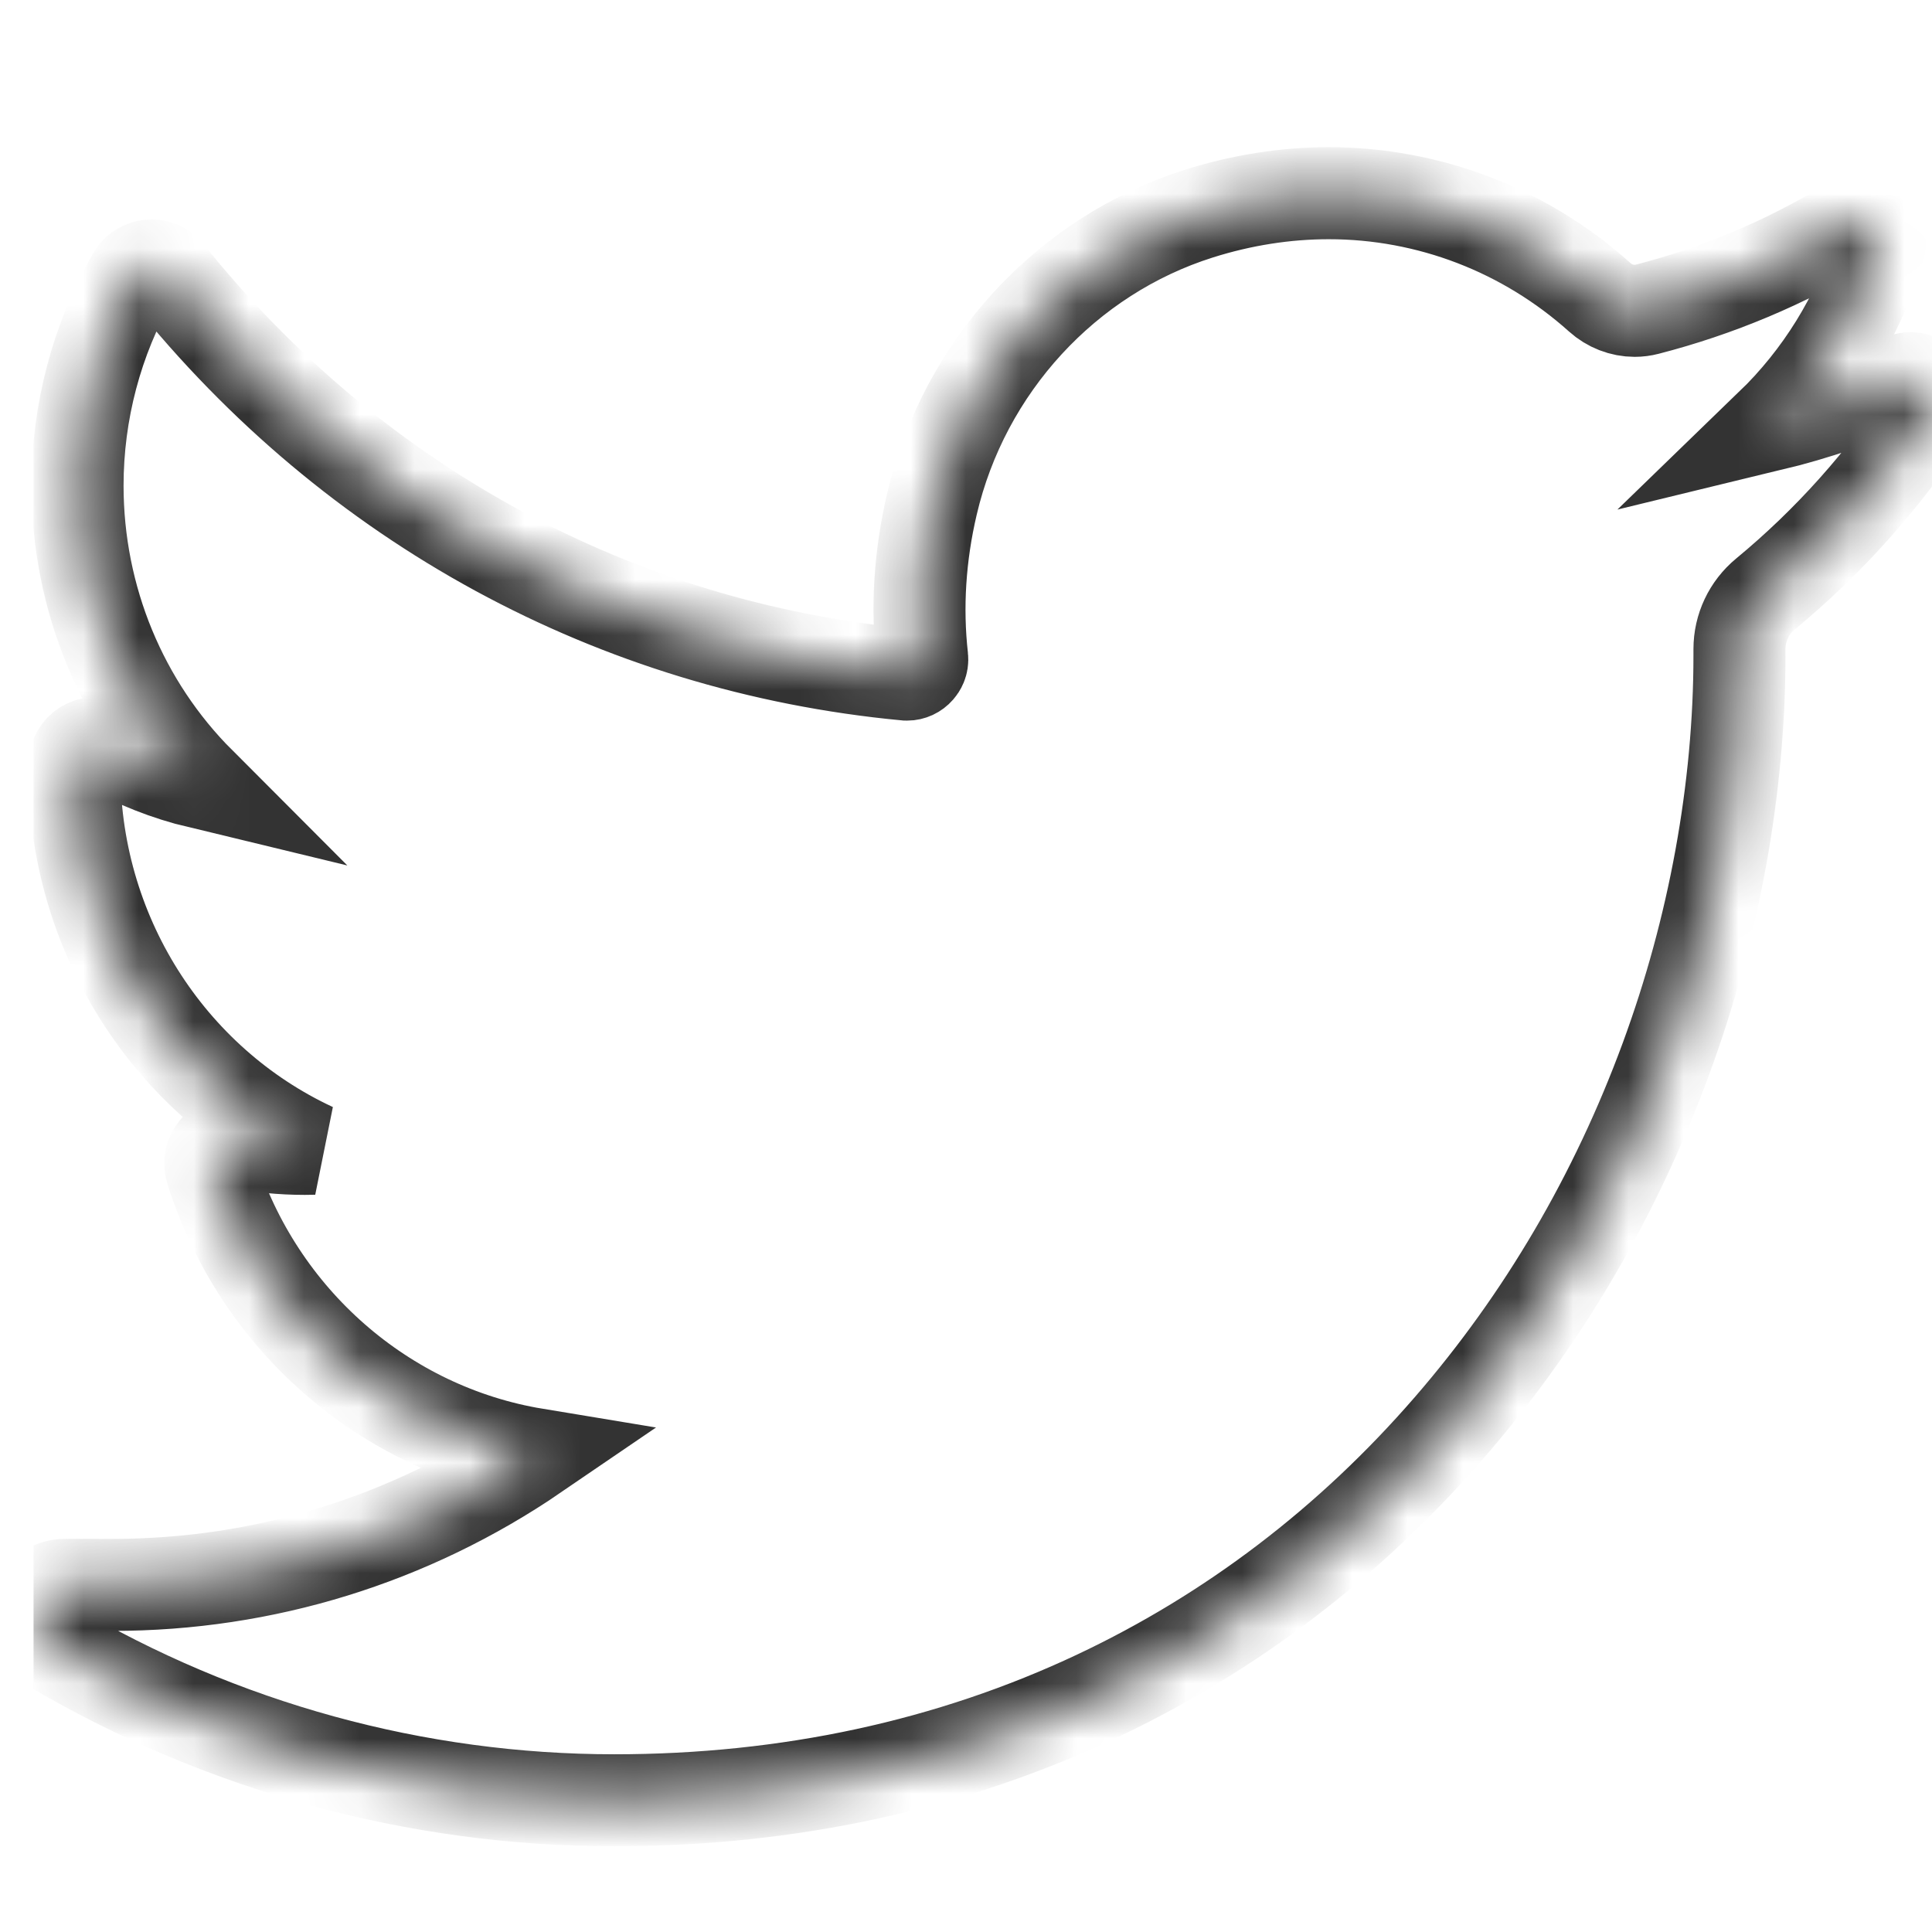 <svg width="35" height="35" viewBox="0 0 35 35" fill="none" xmlns="http://www.w3.org/2000/svg">
<g clip-path="url(#clip0)">
<mask id="path-1-inside-1" fill="white">
<path d="M34.453 6.887C33.689 7.232 32.895 7.504 32.081 7.701C32.978 6.833 33.653 5.748 34.033 4.538C34.142 4.192 33.773 3.893 33.466 4.078C32.334 4.762 31.114 5.274 29.84 5.602C29.767 5.621 29.69 5.631 29.614 5.631C29.382 5.631 29.156 5.543 28.979 5.384C27.624 4.169 25.882 3.5 24.073 3.5C23.29 3.5 22.499 3.624 21.723 3.869C19.319 4.628 17.464 6.646 16.882 9.136C16.663 10.07 16.604 11.005 16.706 11.915C16.718 12.019 16.669 12.092 16.639 12.126C16.587 12.186 16.512 12.221 16.434 12.221C16.426 12.221 16.417 12.22 16.408 12.22C11.145 11.722 6.399 9.142 3.044 4.954C2.873 4.741 2.545 4.767 2.409 5.005C1.752 6.152 1.405 7.463 1.405 8.798C1.405 10.844 2.212 12.772 3.615 14.177C3.025 14.035 2.454 13.81 1.924 13.511C1.667 13.366 1.352 13.552 1.348 13.851C1.311 16.89 3.06 19.594 5.679 20.811C5.626 20.813 5.573 20.813 5.521 20.813C5.105 20.813 4.685 20.772 4.271 20.692C3.982 20.636 3.739 20.915 3.829 21.2C4.679 23.901 6.965 25.892 9.699 26.344C7.43 27.894 4.787 28.712 2.036 28.712L1.178 28.711C0.914 28.711 0.69 28.887 0.623 29.147C0.557 29.404 0.679 29.674 0.904 29.808C4.004 31.643 7.54 32.614 11.131 32.614C14.274 32.614 17.215 31.979 19.871 30.727C22.305 29.579 24.457 27.939 26.265 25.851C27.95 23.906 29.267 21.661 30.181 19.178C31.052 16.811 31.512 14.285 31.512 11.874V11.759C31.512 11.372 31.684 11.008 31.984 10.76C33.123 9.819 34.115 8.711 34.932 7.467C35.148 7.138 34.808 6.727 34.453 6.887Z"/>
</mask>
<path d="M34.453 6.887C33.689 7.232 32.895 7.504 32.081 7.701C32.978 6.833 33.653 5.748 34.033 4.538C34.142 4.192 33.773 3.893 33.466 4.078C32.334 4.762 31.114 5.274 29.84 5.602C29.767 5.621 29.69 5.631 29.614 5.631C29.382 5.631 29.156 5.543 28.979 5.384C27.624 4.169 25.882 3.5 24.073 3.5C23.29 3.5 22.499 3.624 21.723 3.869C19.319 4.628 17.464 6.646 16.882 9.136C16.663 10.07 16.604 11.005 16.706 11.915C16.718 12.019 16.669 12.092 16.639 12.126C16.587 12.186 16.512 12.221 16.434 12.221C16.426 12.221 16.417 12.22 16.408 12.22C11.145 11.722 6.399 9.142 3.044 4.954C2.873 4.741 2.545 4.767 2.409 5.005C1.752 6.152 1.405 7.463 1.405 8.798C1.405 10.844 2.212 12.772 3.615 14.177C3.025 14.035 2.454 13.81 1.924 13.511C1.667 13.366 1.352 13.552 1.348 13.851C1.311 16.89 3.06 19.594 5.679 20.811C5.626 20.813 5.573 20.813 5.521 20.813C5.105 20.813 4.685 20.772 4.271 20.692C3.982 20.636 3.739 20.915 3.829 21.2C4.679 23.901 6.965 25.892 9.699 26.344C7.43 27.894 4.787 28.712 2.036 28.712L1.178 28.711C0.914 28.711 0.69 28.887 0.623 29.147C0.557 29.404 0.679 29.674 0.904 29.808C4.004 31.643 7.54 32.614 11.131 32.614C14.274 32.614 17.215 31.979 19.871 30.727C22.305 29.579 24.457 27.939 26.265 25.851C27.95 23.906 29.267 21.661 30.181 19.178C31.052 16.811 31.512 14.285 31.512 11.874V11.759C31.512 11.372 31.684 11.008 31.984 10.76C33.123 9.819 34.115 8.711 34.932 7.467C35.148 7.138 34.808 6.727 34.453 6.887Z" stroke="#333333" stroke-width="1.667" mask="url(#path-1-inside-1)"/>
</g>
<defs>
<clipPath id="clip0">
<rect width="34.395" height="35" fill="white" transform="translate(0.605)"/>
</clipPath>
</defs>
</svg>
